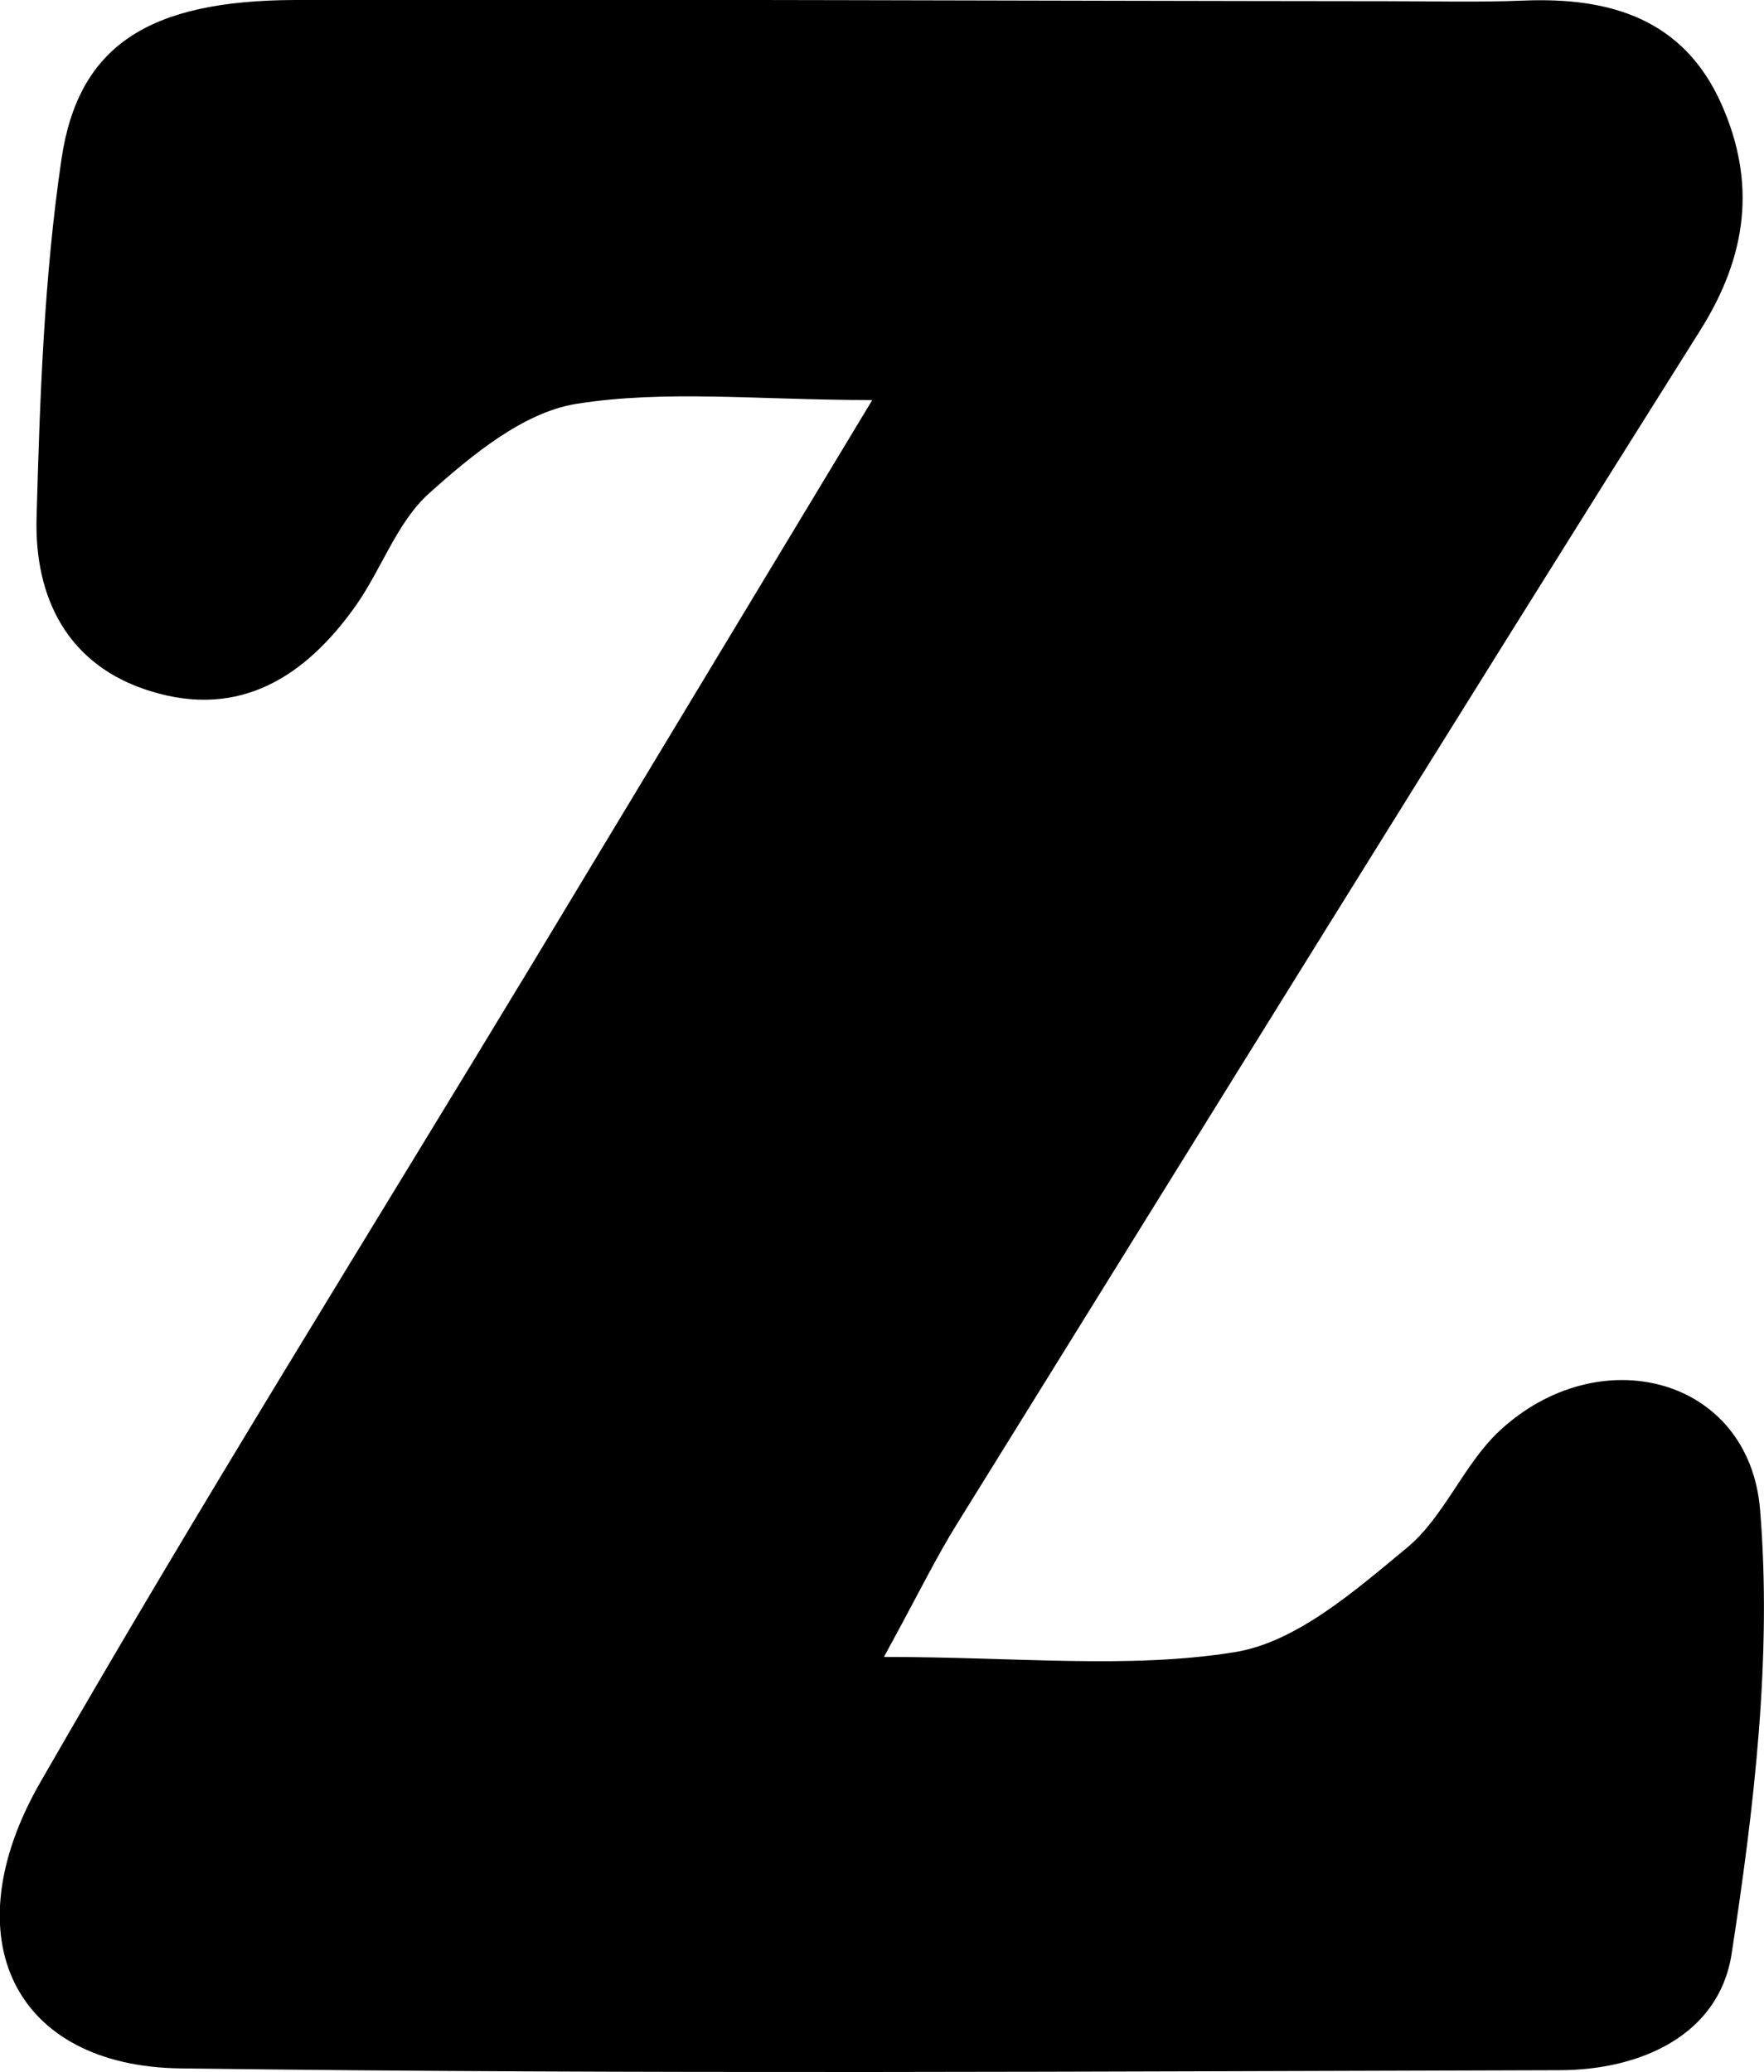 <?xml version="1.0" encoding="UTF-8"?>
<svg id="Layer_2" xmlns="http://www.w3.org/2000/svg" viewBox="0 0 58.83 69.1">
  <g id="Layer_1-2" data-name="Layer_1">
    <path id="z_lower" d="M29.49,55.25c4.46,0,8.15.41,11.69-.16,2.05-.33,4-2.04,5.73-3.47,1.25-1.03,1.89-2.77,3.08-3.89,3.33-3.12,8.35-1.82,8.71,2.62.4,4.89-.2,9.92-.95,14.8-.42,2.72-3.05,3.88-5.75,3.88-15.33.04-30.66.14-45.98-.06-5.54-.07-7.66-4.35-4.67-9.55,5.3-9.23,10.95-18.26,16.46-27.38,3.59-5.95,7.18-11.91,11.28-18.7-3.8,0-6.91-.35-9.89.13-1.76.29-3.47,1.71-4.89,2.98-1.07.96-1.58,2.52-2.44,3.74-1.67,2.36-3.86,3.78-6.84,2.86-2.78-.85-3.89-3.12-3.81-5.81.11-3.99.25-8,.83-11.93C2.61,1.5,4.98.02,9.82,0c12.16-.03,24.32.03,36.48.04,1.5,0,3,.04,4.5-.02,2.88-.12,5.34.6,6.61,3.45,1.16,2.61.87,5.04-.71,7.55-8.33,13.23-16.56,26.54-24.8,39.82-.69,1.11-1.26,2.29-2.41,4.39Z"/>
  </g>
</svg>